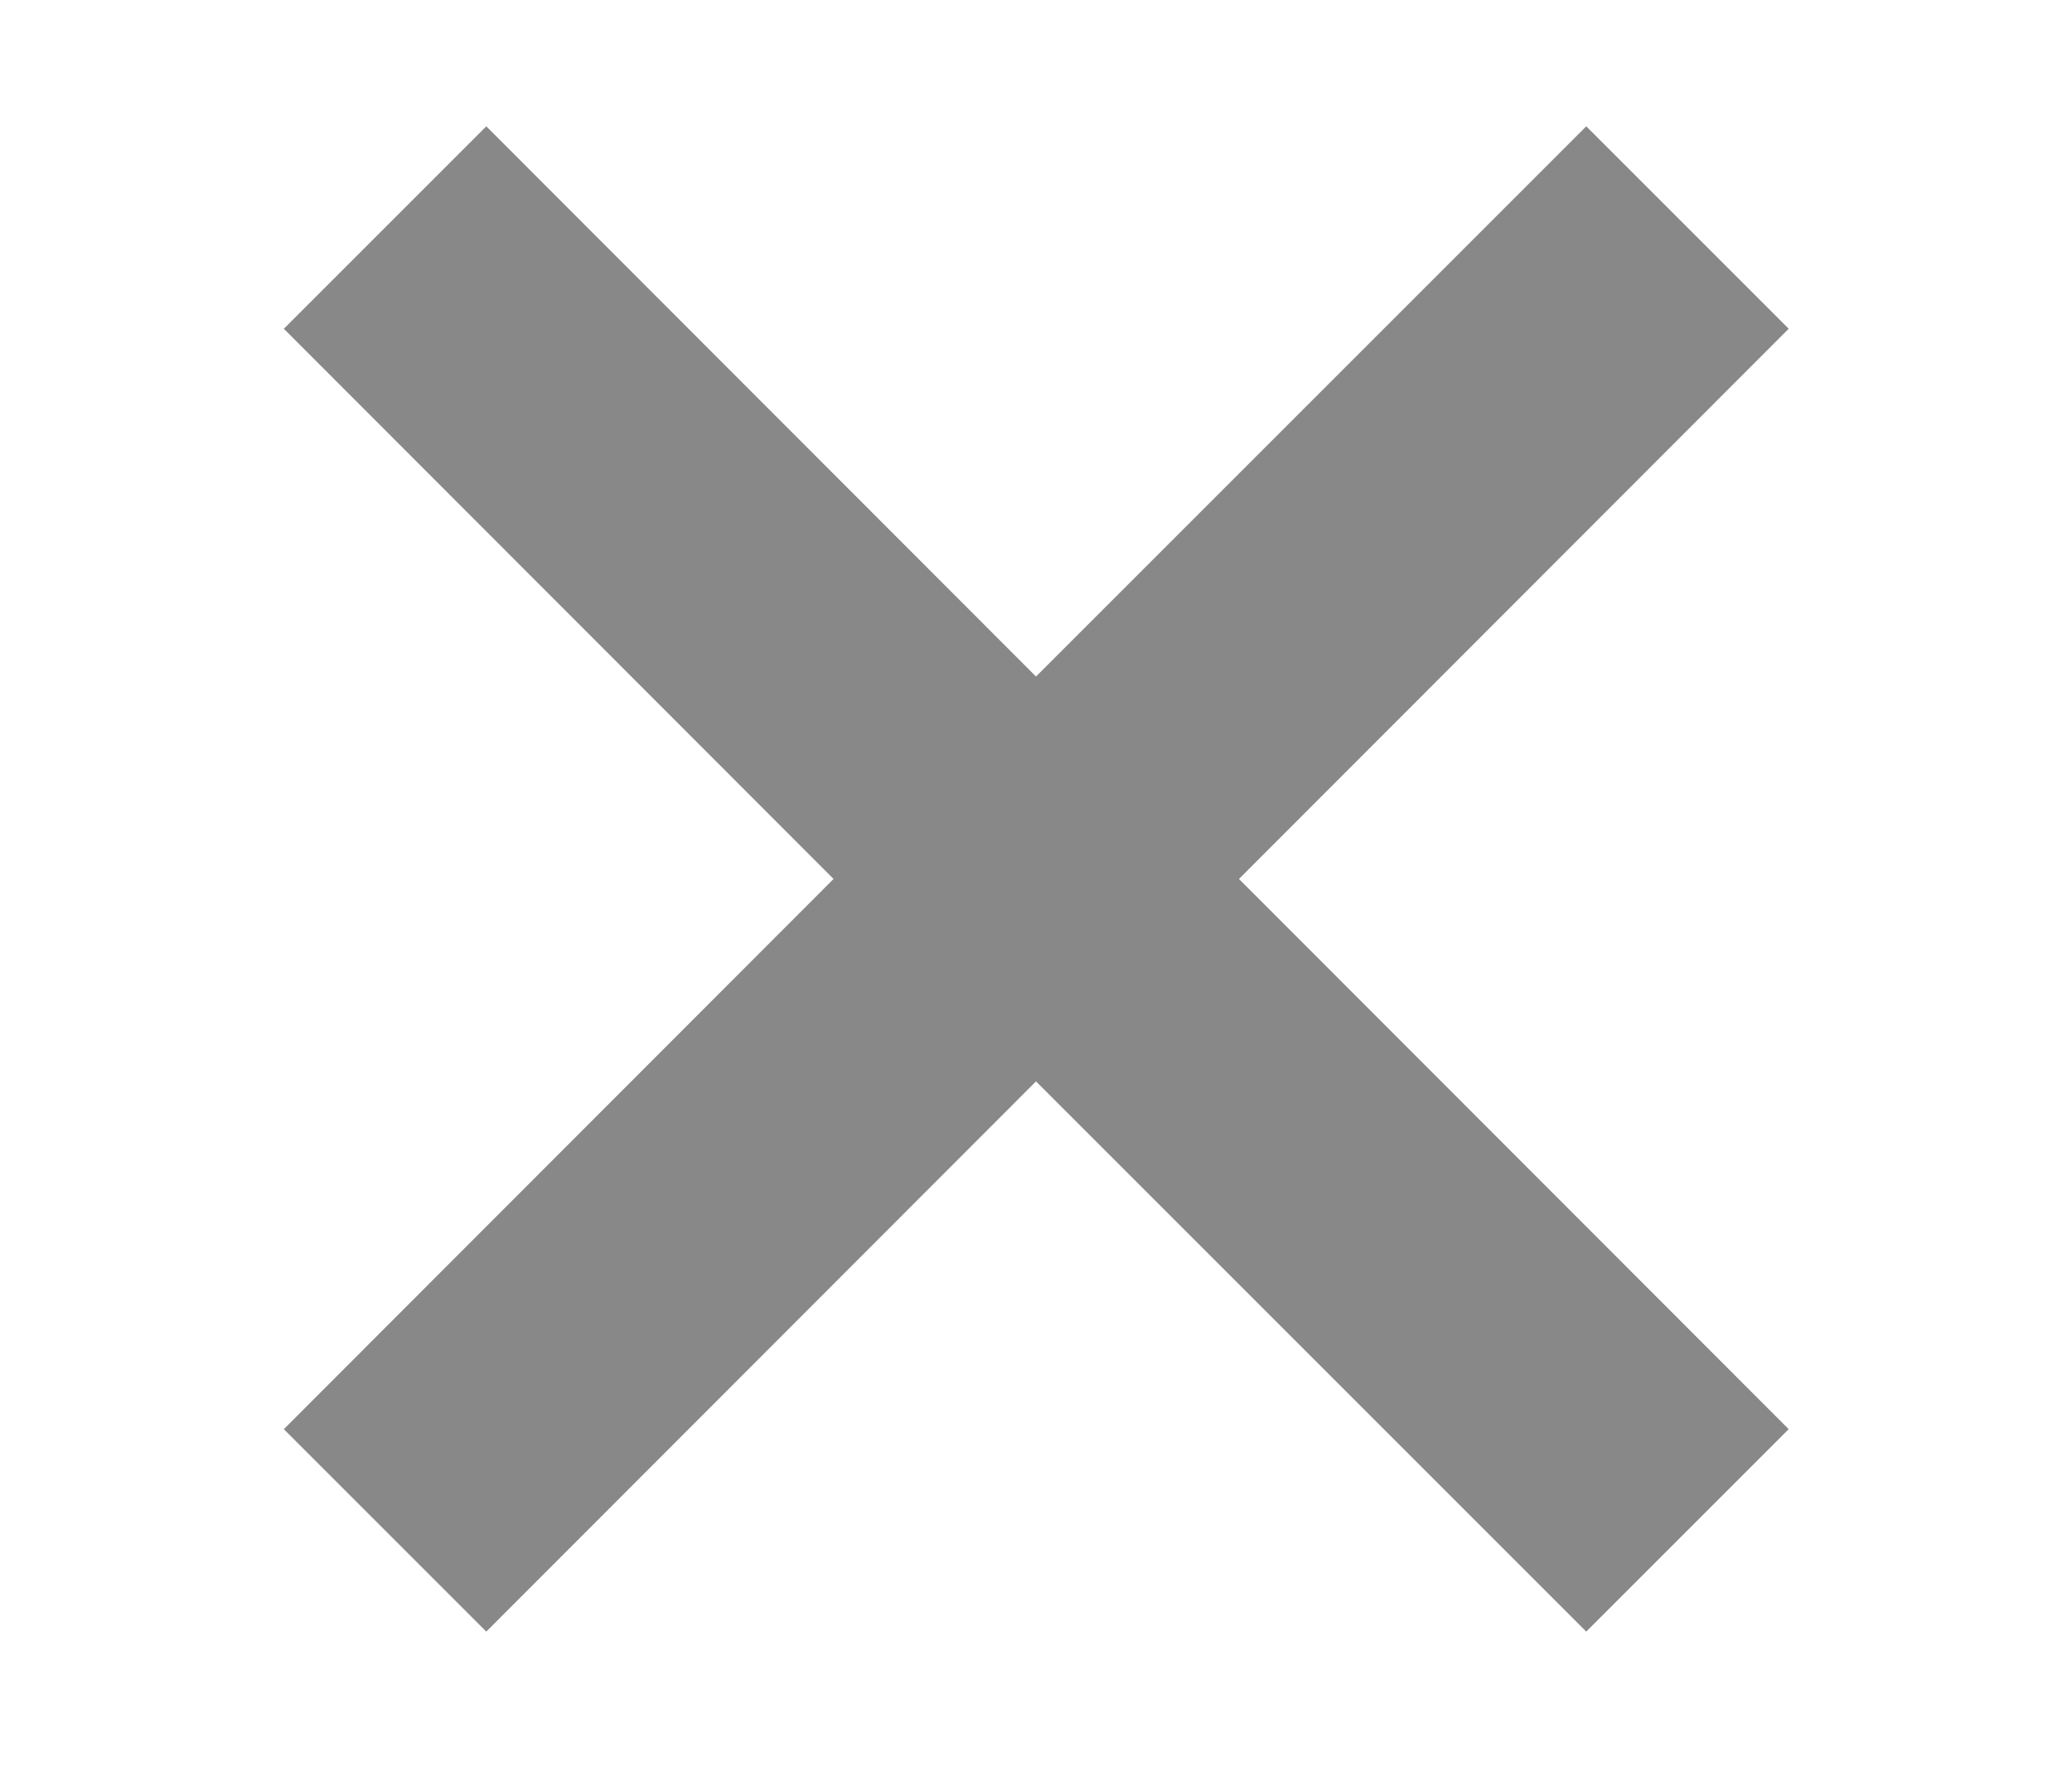 <?xml version="1.0" encoding="utf-8"?>
<!-- Generator: Adobe Illustrator 24.2.1, SVG Export Plug-In . SVG Version: 6.00 Build 0)  -->
<svg version="1.1" id="Layer_1" xmlns="http://www.w3.org/2000/svg" xmlns:xlink="http://www.w3.org/1999/xlink" x="0px" y="0px"
	 viewBox="0 0 392 336" style="enable-background:new 0 0 392 336;" xml:space="preserve">
<style type="text/css">
	.st0{fill:#888888;}
</style>
<polygon class="st0" points="338.4,62.2 300.1,23.9 196,128 92,23.9 53.7,62.2 157.7,166.3 53.7,270.4 92,308.7 196,204.6 
	300.1,308.7 338.4,270.4 234.4,166.3 "/>
</svg>
